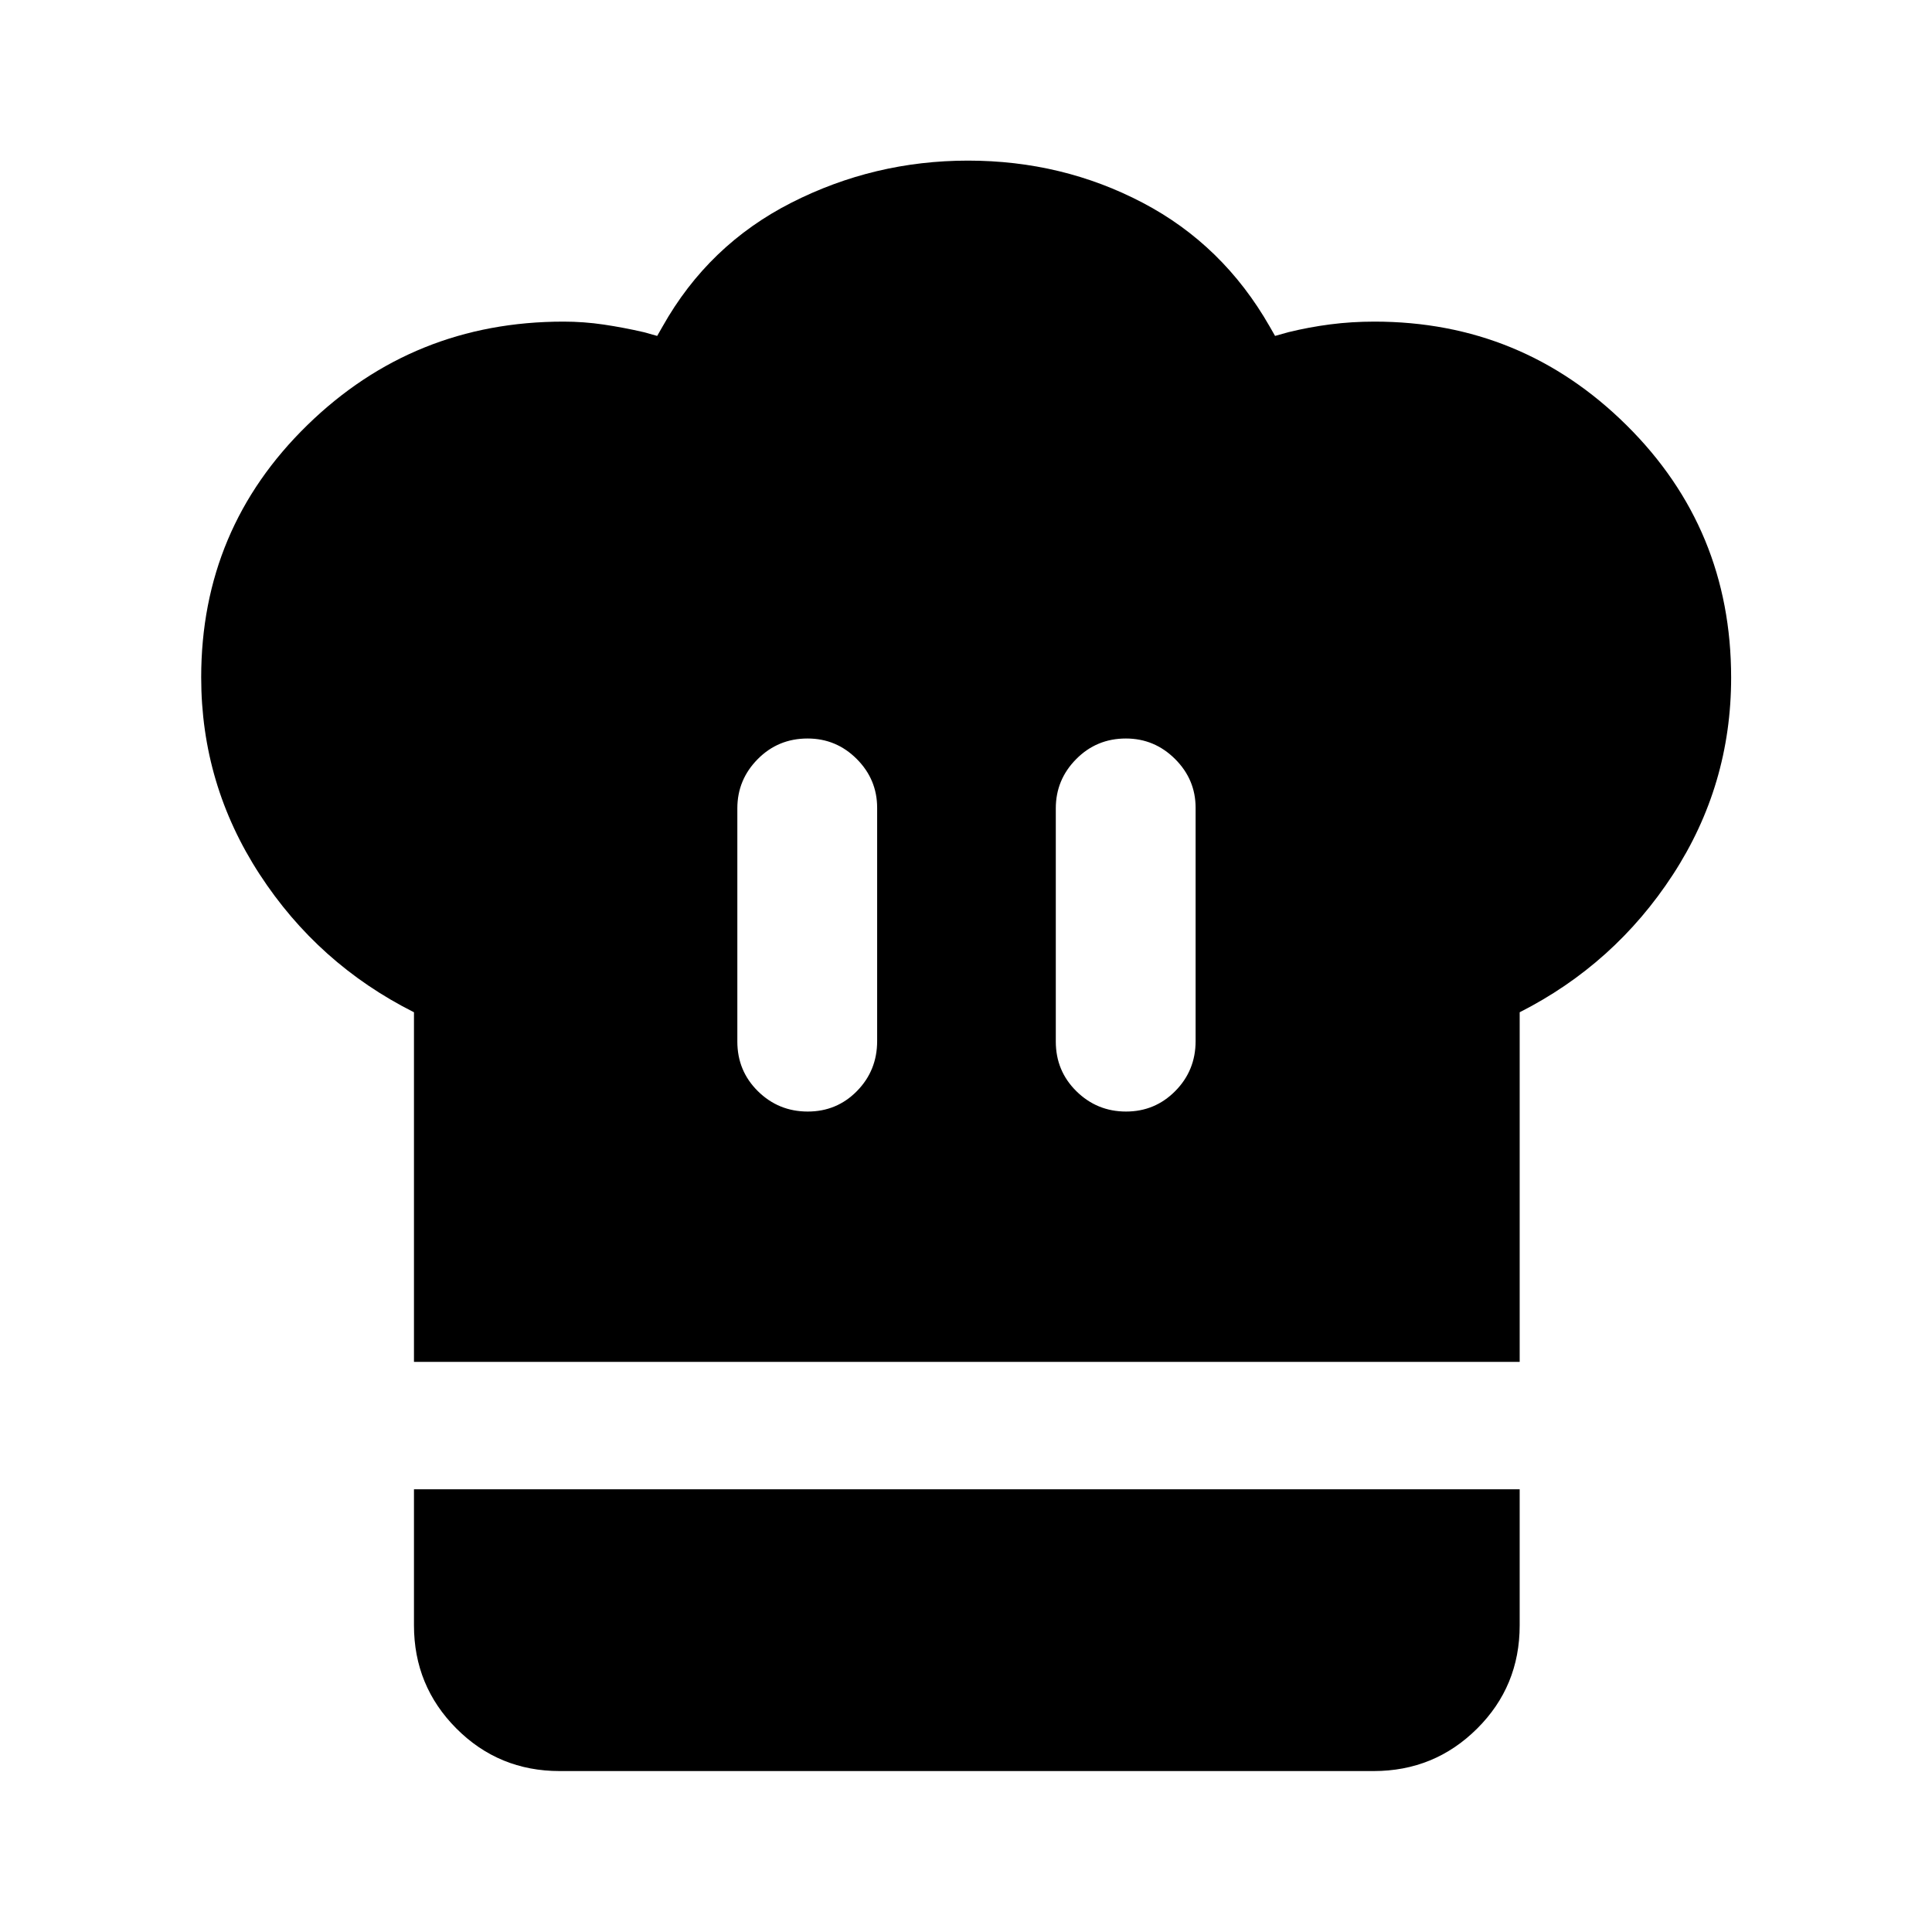<svg xmlns="http://www.w3.org/2000/svg" height="40" viewBox="0 -960 960 960" width="40"><path d="M401.36-407.68q14.49 0 24.49-10.21 10-10.2 10-24.81v-115.89q0-14.11-10.14-24.28-10.15-10.17-24.42-10.17-14.66 0-24.78 10.24-10.13 10.23-10.13 24.45v115.89q0 14.6 10.24 24.69 10.24 10.09 24.74 10.09ZM205.7-283.3v-173.71q-47.67-23.96-76.7-68.57-29.03-44.6-29.03-97.84 0-73.91 52.74-125.34 52.73-51.43 127.27-51.43 10.09 0 20.03 1.47 9.94 1.48 20.04 3.81l6.5 1.83 2.67-4.67q22.8-40.57 63.97-61.51 41.17-20.93 87.81-20.93 46.89 0 86.8 20.94 39.92 20.93 63.1 61.5l2.67 4.67 6.5-1.83q10.39-2.55 20.94-3.91 10.56-1.37 21.94-1.37 73.3 0 125.27 51.48 51.97 51.47 51.97 125.42 0 53.47-28.95 97.92-28.96 44.44-76.12 68.36v173.71H205.7Zm353.82-124.38q14.41 0 24.49-10.21 10.08-10.2 10.08-24.81v-115.89q0-14.11-10.22-24.28-10.22-10.17-24.42-10.17-14.58 0-24.7 10.24-10.13 10.23-10.13 24.45v115.89q0 14.6 10.24 24.69 10.24 10.09 24.66 10.09ZM278.12-79.97q-30.27 0-51.35-21.15-21.07-21.15-21.07-51.27v-67.58h549.42v67.61q0 30.3-21.2 51.34-21.2 21.05-51.38 21.05H278.12Z"/></svg>